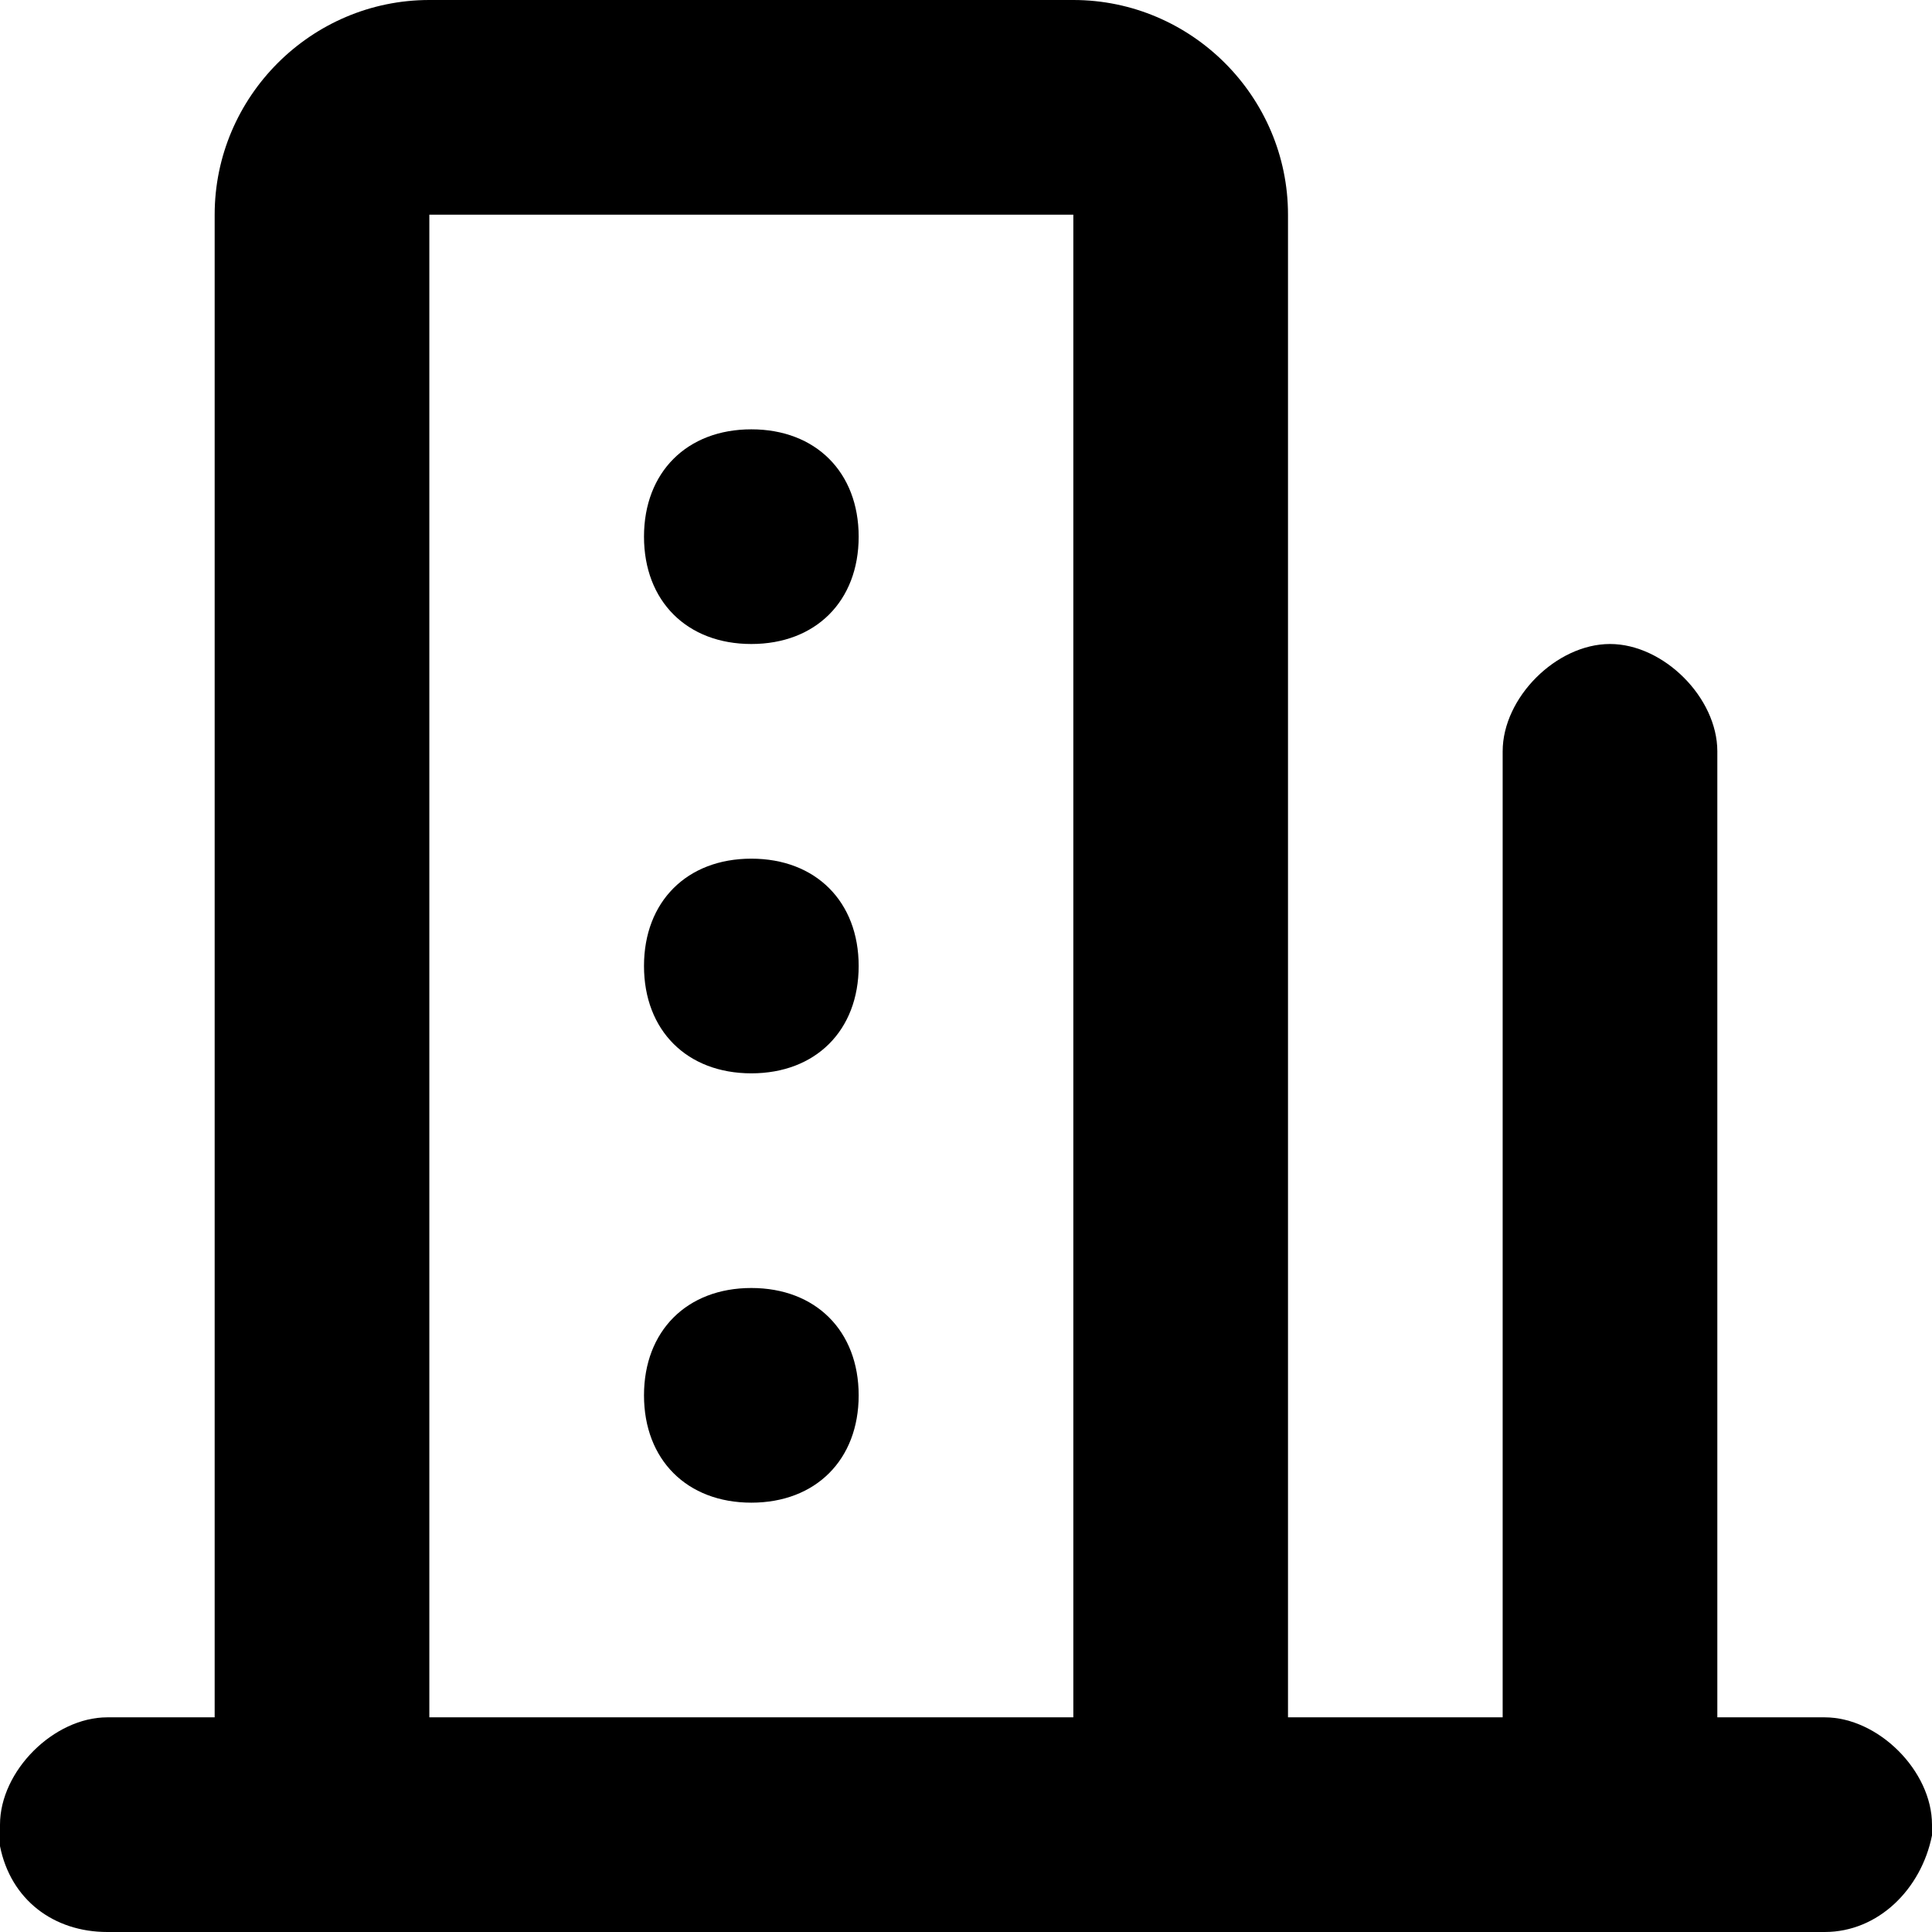 <?xml version="1.0" standalone="no"?><!DOCTYPE svg PUBLIC "-//W3C//DTD SVG 1.1//EN" "http://www.w3.org/Graphics/SVG/1.1/DTD/svg11.dtd"><svg t="1548299222798" class="icon" style="" viewBox="0 0 1024 1024" version="1.1" xmlns="http://www.w3.org/2000/svg" p-id="2034" xmlns:xlink="http://www.w3.org/1999/xlink" width="200" height="200"><defs><style type="text/css"></style></defs><path d="M398.222 341.333c-34.133 0-56.889-22.756-56.889-56.889s22.756-56.889 56.889-56.889 56.889 22.756 56.889 56.889-22.756 56.889-56.889 56.889zM398.222 568.889c-34.133 0-56.889-22.756-56.889-56.889s22.756-56.889 56.889-56.889 56.889 22.756 56.889 56.889-22.756 56.889-56.889 56.889zM398.222 796.444c-34.133 0-56.889-22.756-56.889-56.889s22.756-56.889 56.889-56.889 56.889 22.756 56.889 56.889-22.756 56.889-56.889 56.889z" p-id="2035"></path><path d="M967.111 910.222h-56.889V398.222c0-28.444-28.444-56.889-56.889-56.889s-56.889 28.444-56.889 56.889v512h-113.778V113.778c0-62.578-51.2-113.778-113.778-113.778H227.556C164.978 0 113.778 51.2 113.778 113.778v796.444H56.889c-28.444 0-56.889 28.444-56.889 56.889v11.378c5.689 28.444 28.444 45.511 56.889 45.511h910.222c28.444 0 51.2-22.756 56.889-51.2V967.111c0-28.444-28.444-56.889-56.889-56.889z m-398.222 0H227.556V113.778h341.333v796.444z" p-id="2036"></path></svg>